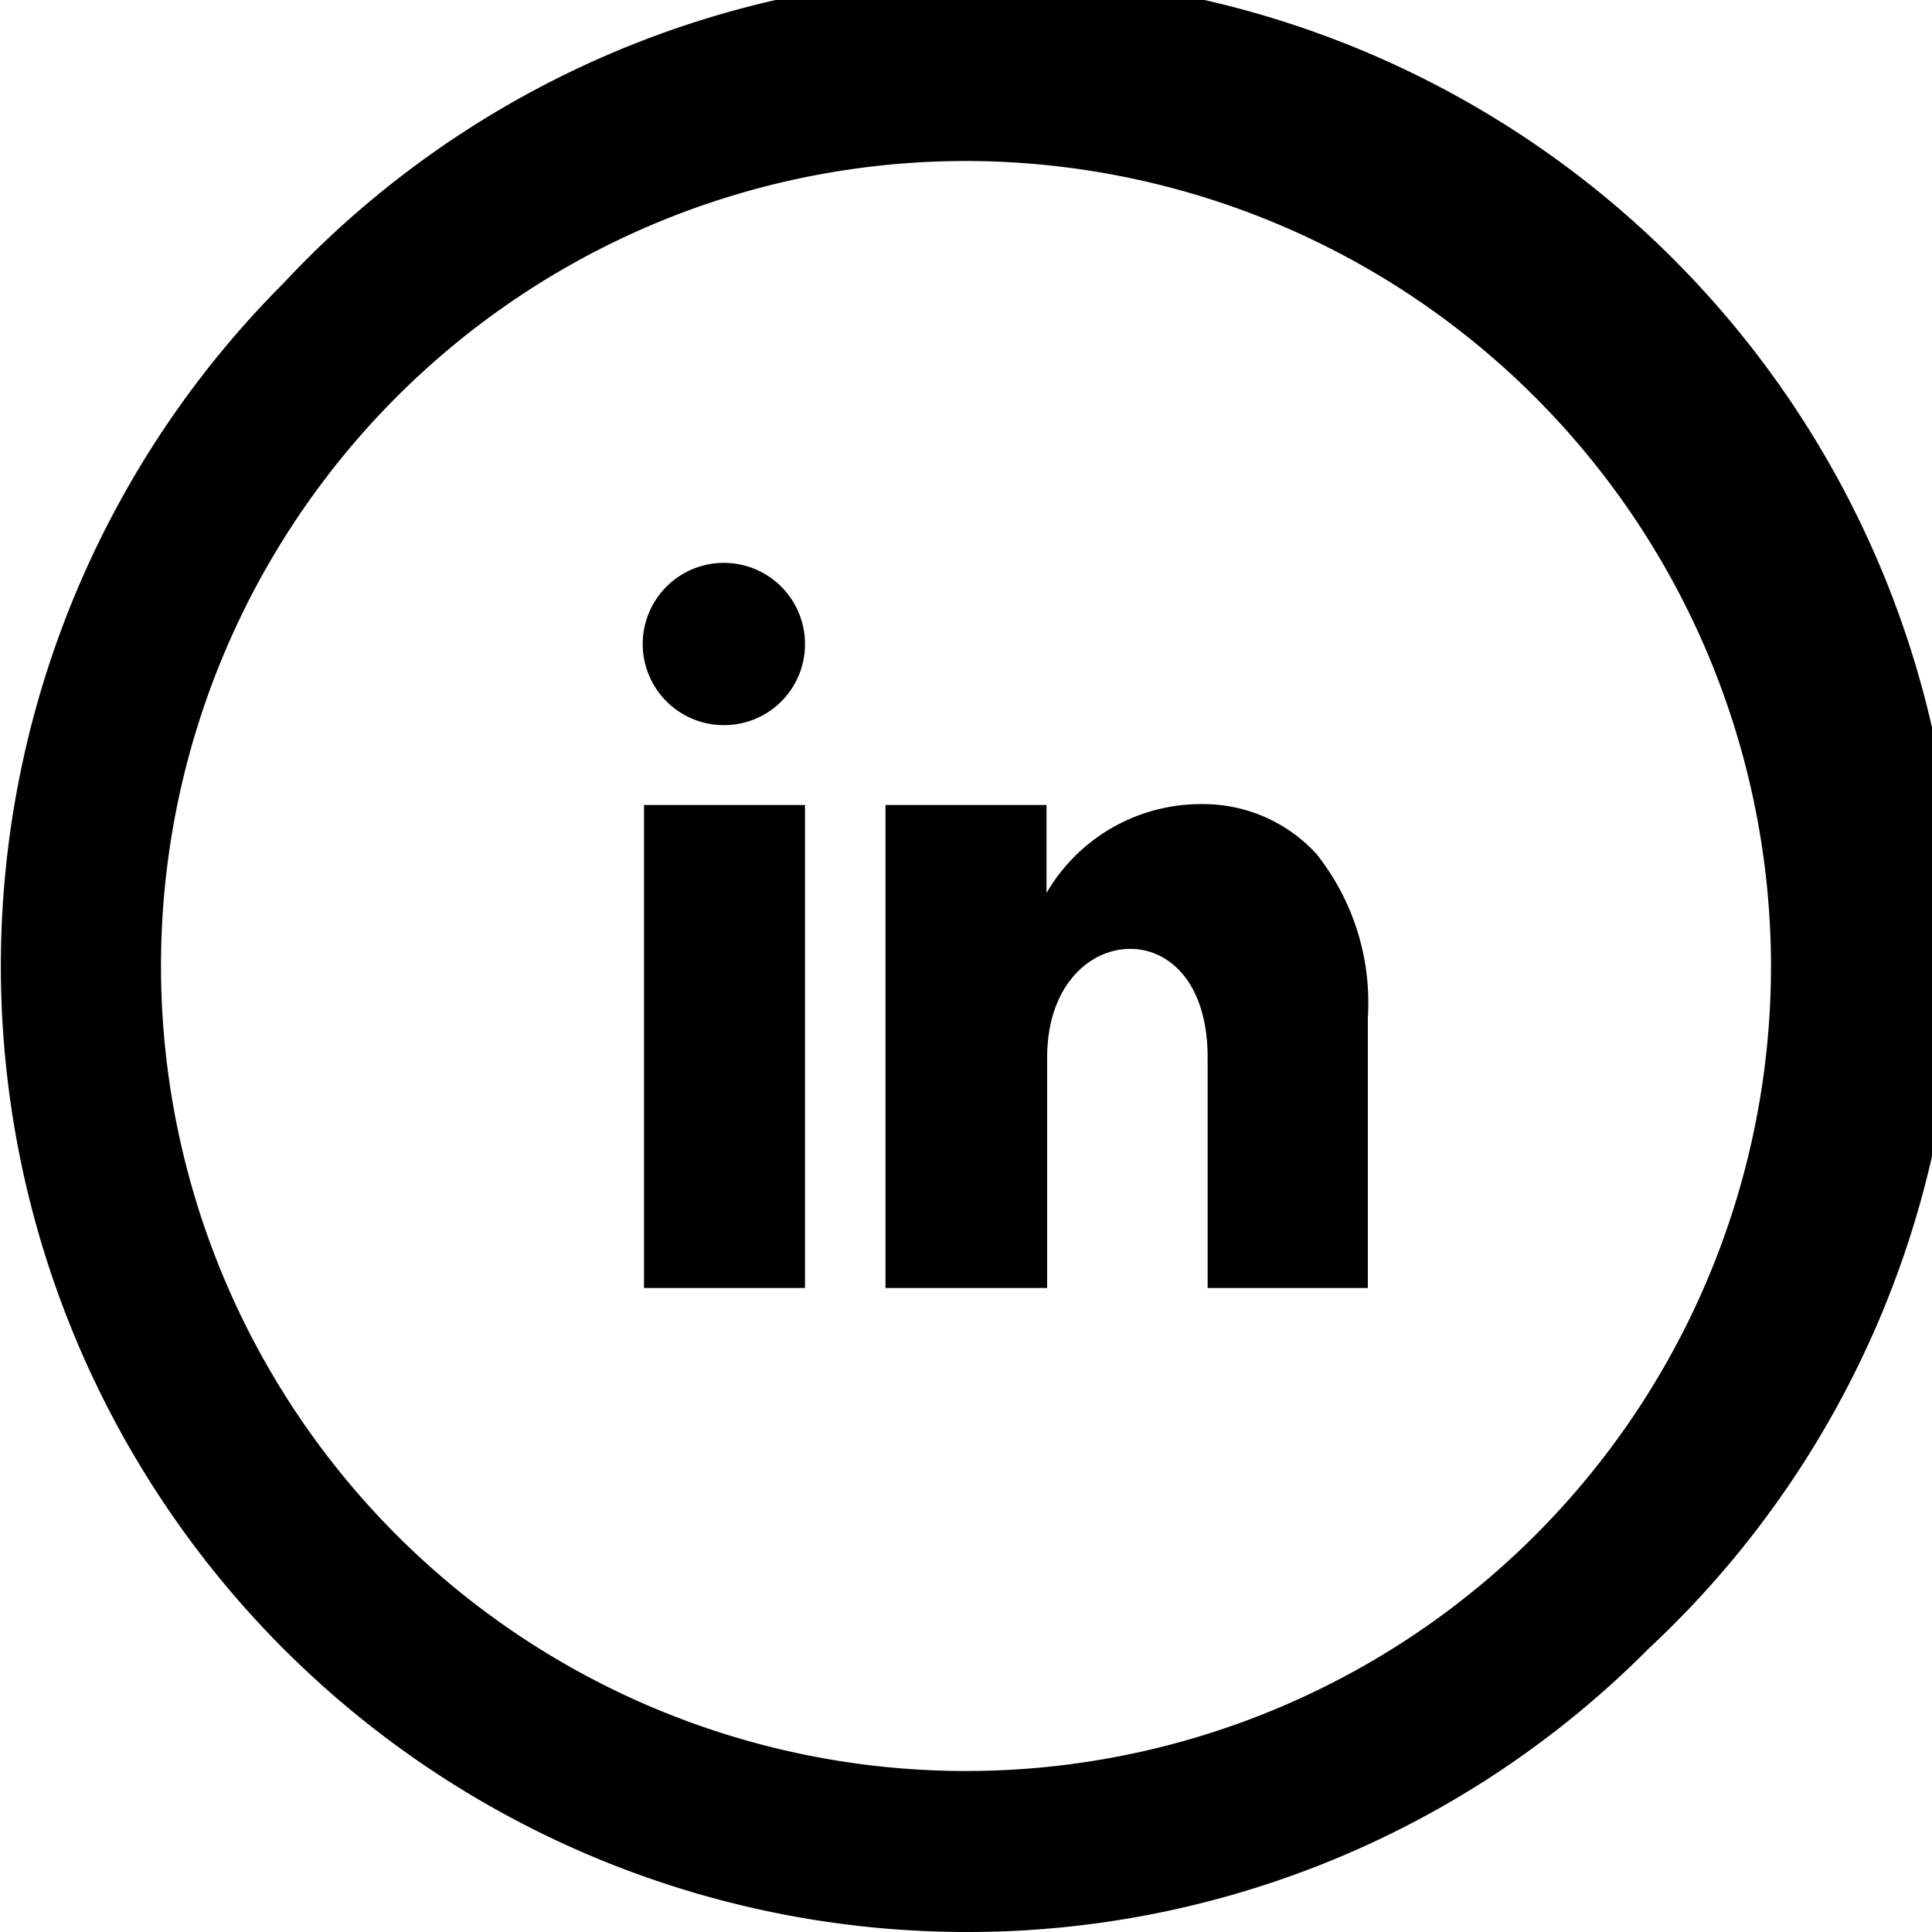 <svg xmlns="http://www.w3.org/2000/svg" width="15" height="15" viewBox="0 0 15 15">
  <g id="iconmonstr-linkedin-5" transform="translate(0 -0.017)">
    <path id="Shape" d="M7.5,15A7.5,7.5,0,0,1,2.2,2.2,7.5,7.5,0,1,1,12.8,12.8,7.451,7.451,0,0,1,7.5,15Zm0-13.75A6.25,6.25,0,1,0,13.75,7.5,6.257,6.257,0,0,0,7.5,1.25ZM8.125,10H6.875V6.25h1.25v.683a1.387,1.387,0,0,1,1.2-.69,1.193,1.193,0,0,1,.895.386,1.854,1.854,0,0,1,.4,1.271V10H9.376V8.212c0-.584-.3-.845-.6-.845-.321,0-.646.29-.646.845V10ZM6.25,10H5V6.25H6.25V10ZM5.625,5.63A.63.63,0,1,1,6.25,5,.628.628,0,0,1,5.625,5.63Z" transform="translate(0 0.017)"/>
  </g>
</svg>
